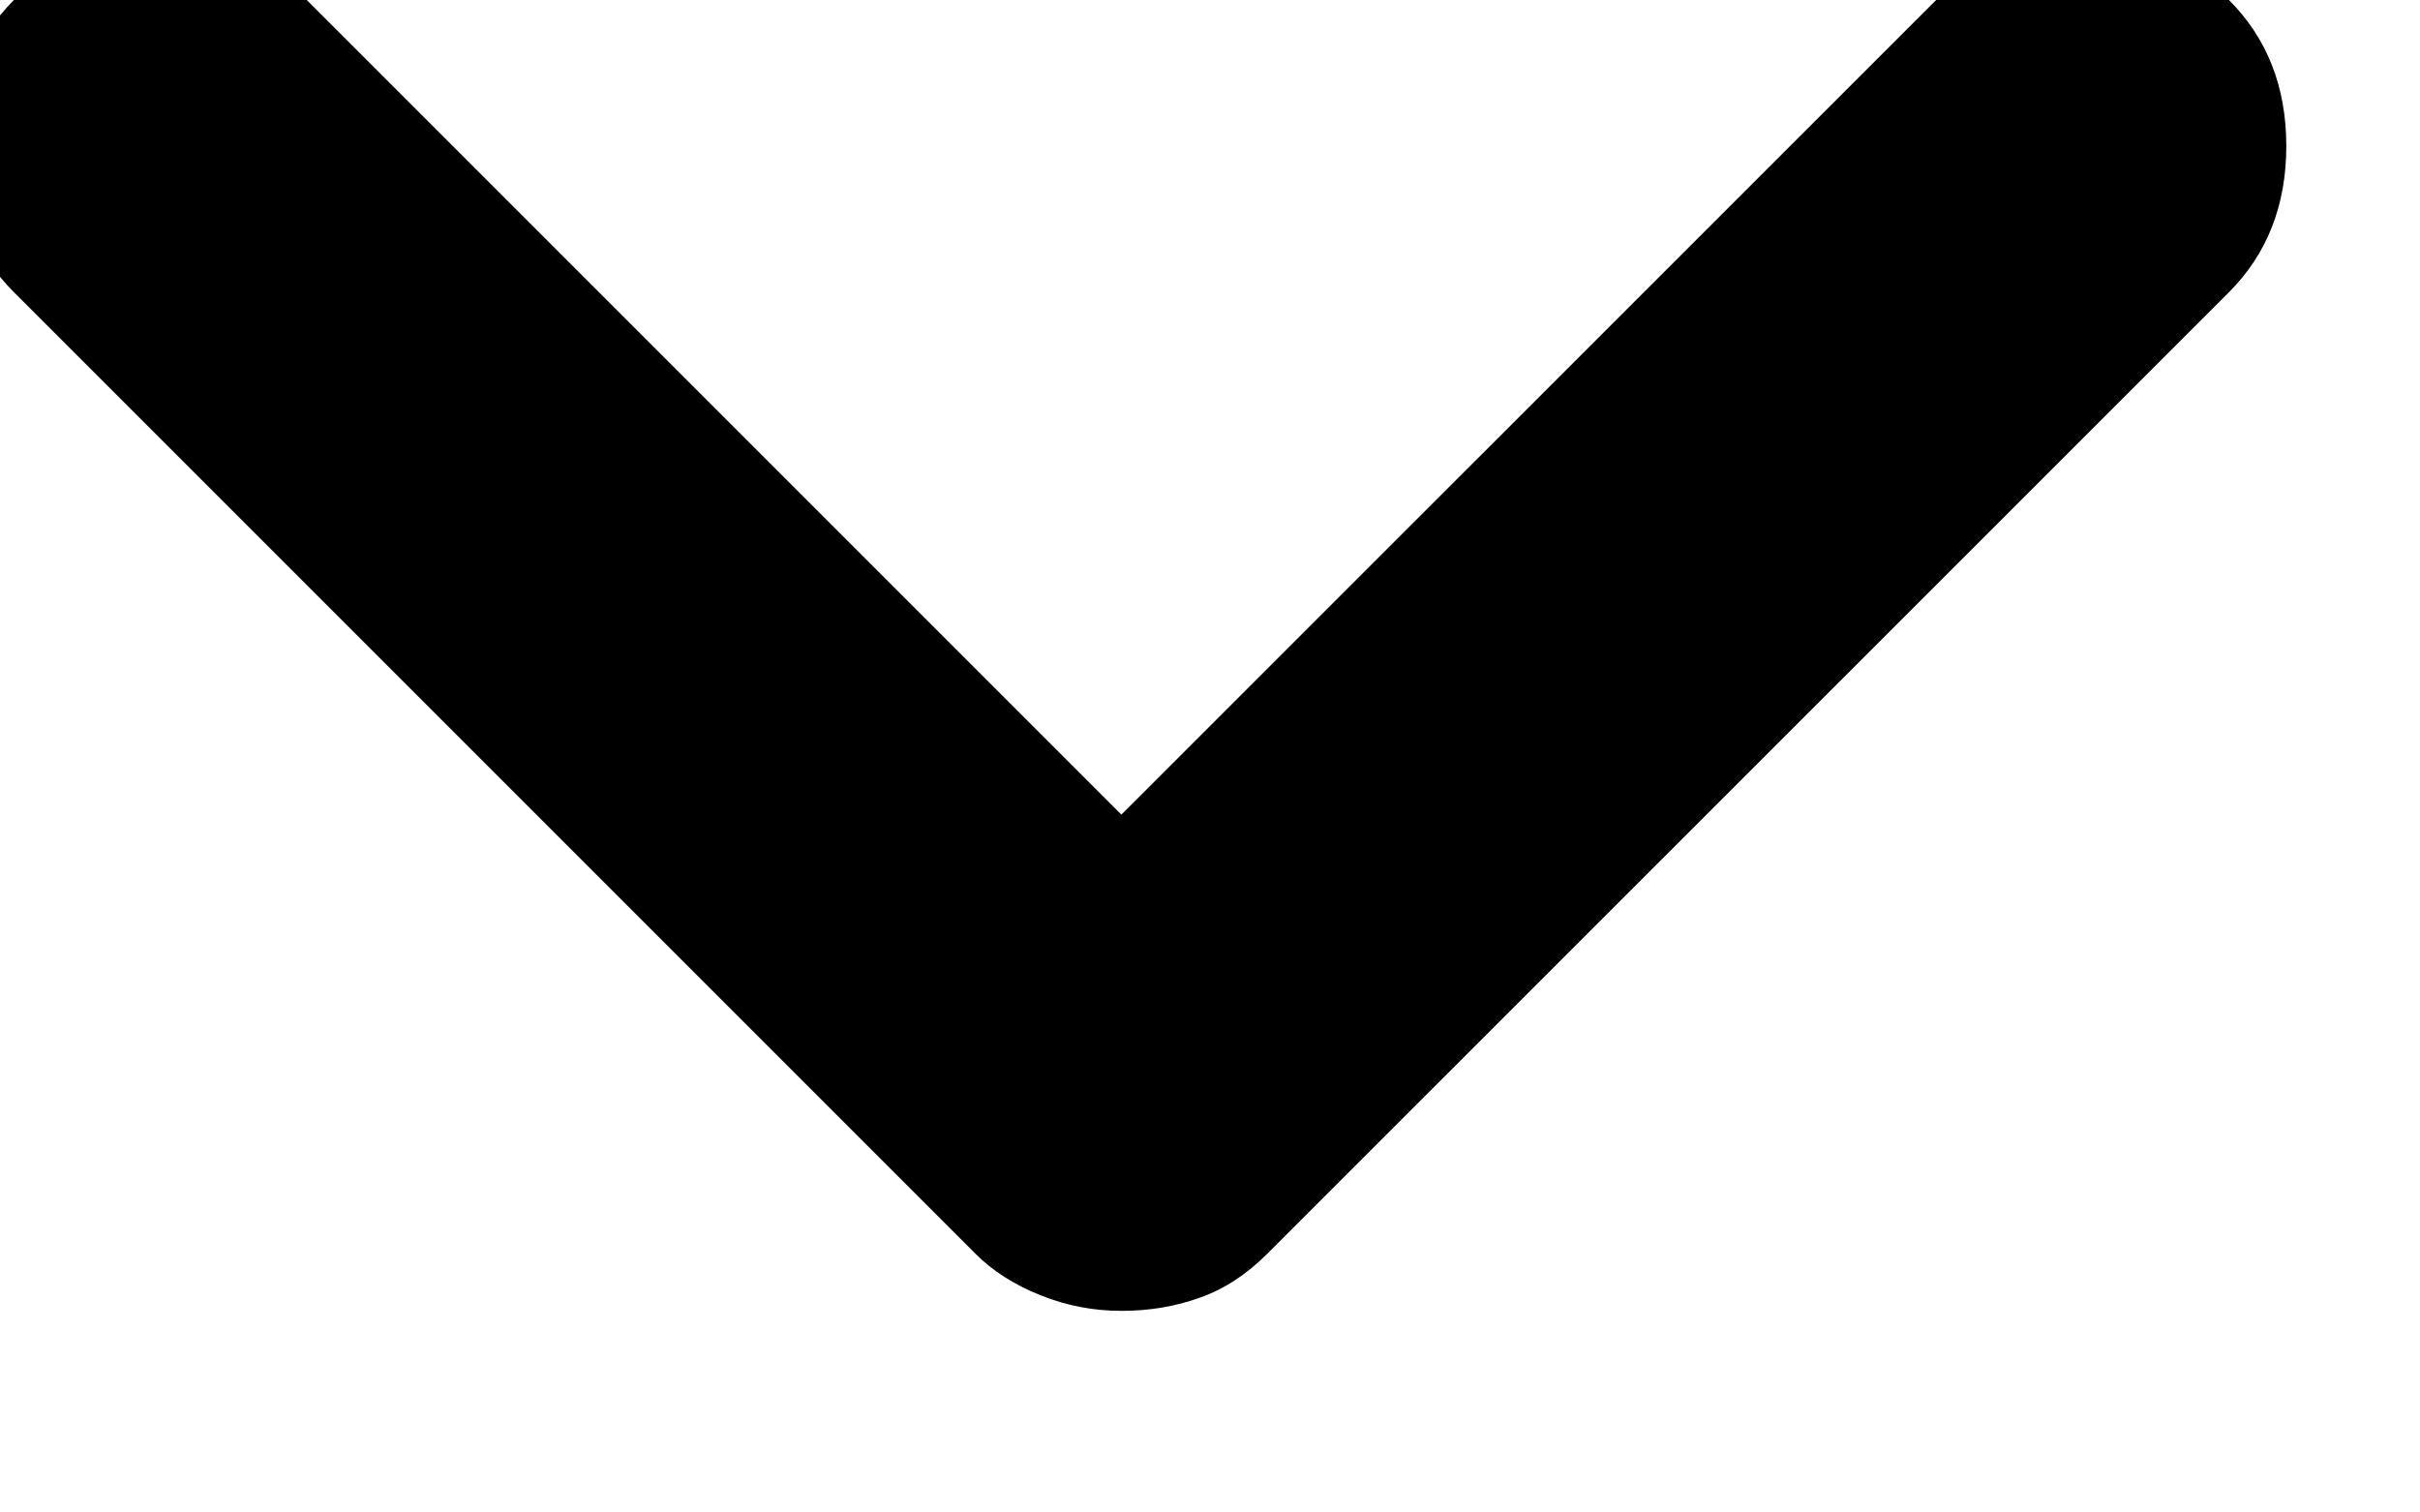 <svg width="16" height="10" viewBox="0 0 16 10" fill="none" xmlns="http://www.w3.org/2000/svg" xmlns:xlink="http://www.w3.org/1999/xlink">
<path d="M7.414,8.667C7.23,8.667 7.052,8.633 6.88,8.564C6.707,8.495 6.562,8.403 6.447,8.287L0.093,1.933C-0.16,1.68 -0.287,1.357 -0.287,0.966C-0.287,0.574 -0.16,0.252 0.093,-0.001C0.346,-0.254 0.668,-0.381 1.06,-0.381C1.451,-0.381 1.774,-0.254 2.027,-0.001L7.414,5.386L12.802,-0.001C13.055,-0.254 13.378,-0.381 13.769,-0.381C14.16,-0.381 14.483,-0.254 14.736,-0.001C14.989,0.252 15.116,0.574 15.116,0.966C15.116,1.357 14.989,1.68 14.736,1.933L8.381,8.287C8.243,8.426 8.094,8.523 7.932,8.58C7.771,8.638 7.599,8.667 7.414,8.667Z" fill="#000000"/>
</svg>
